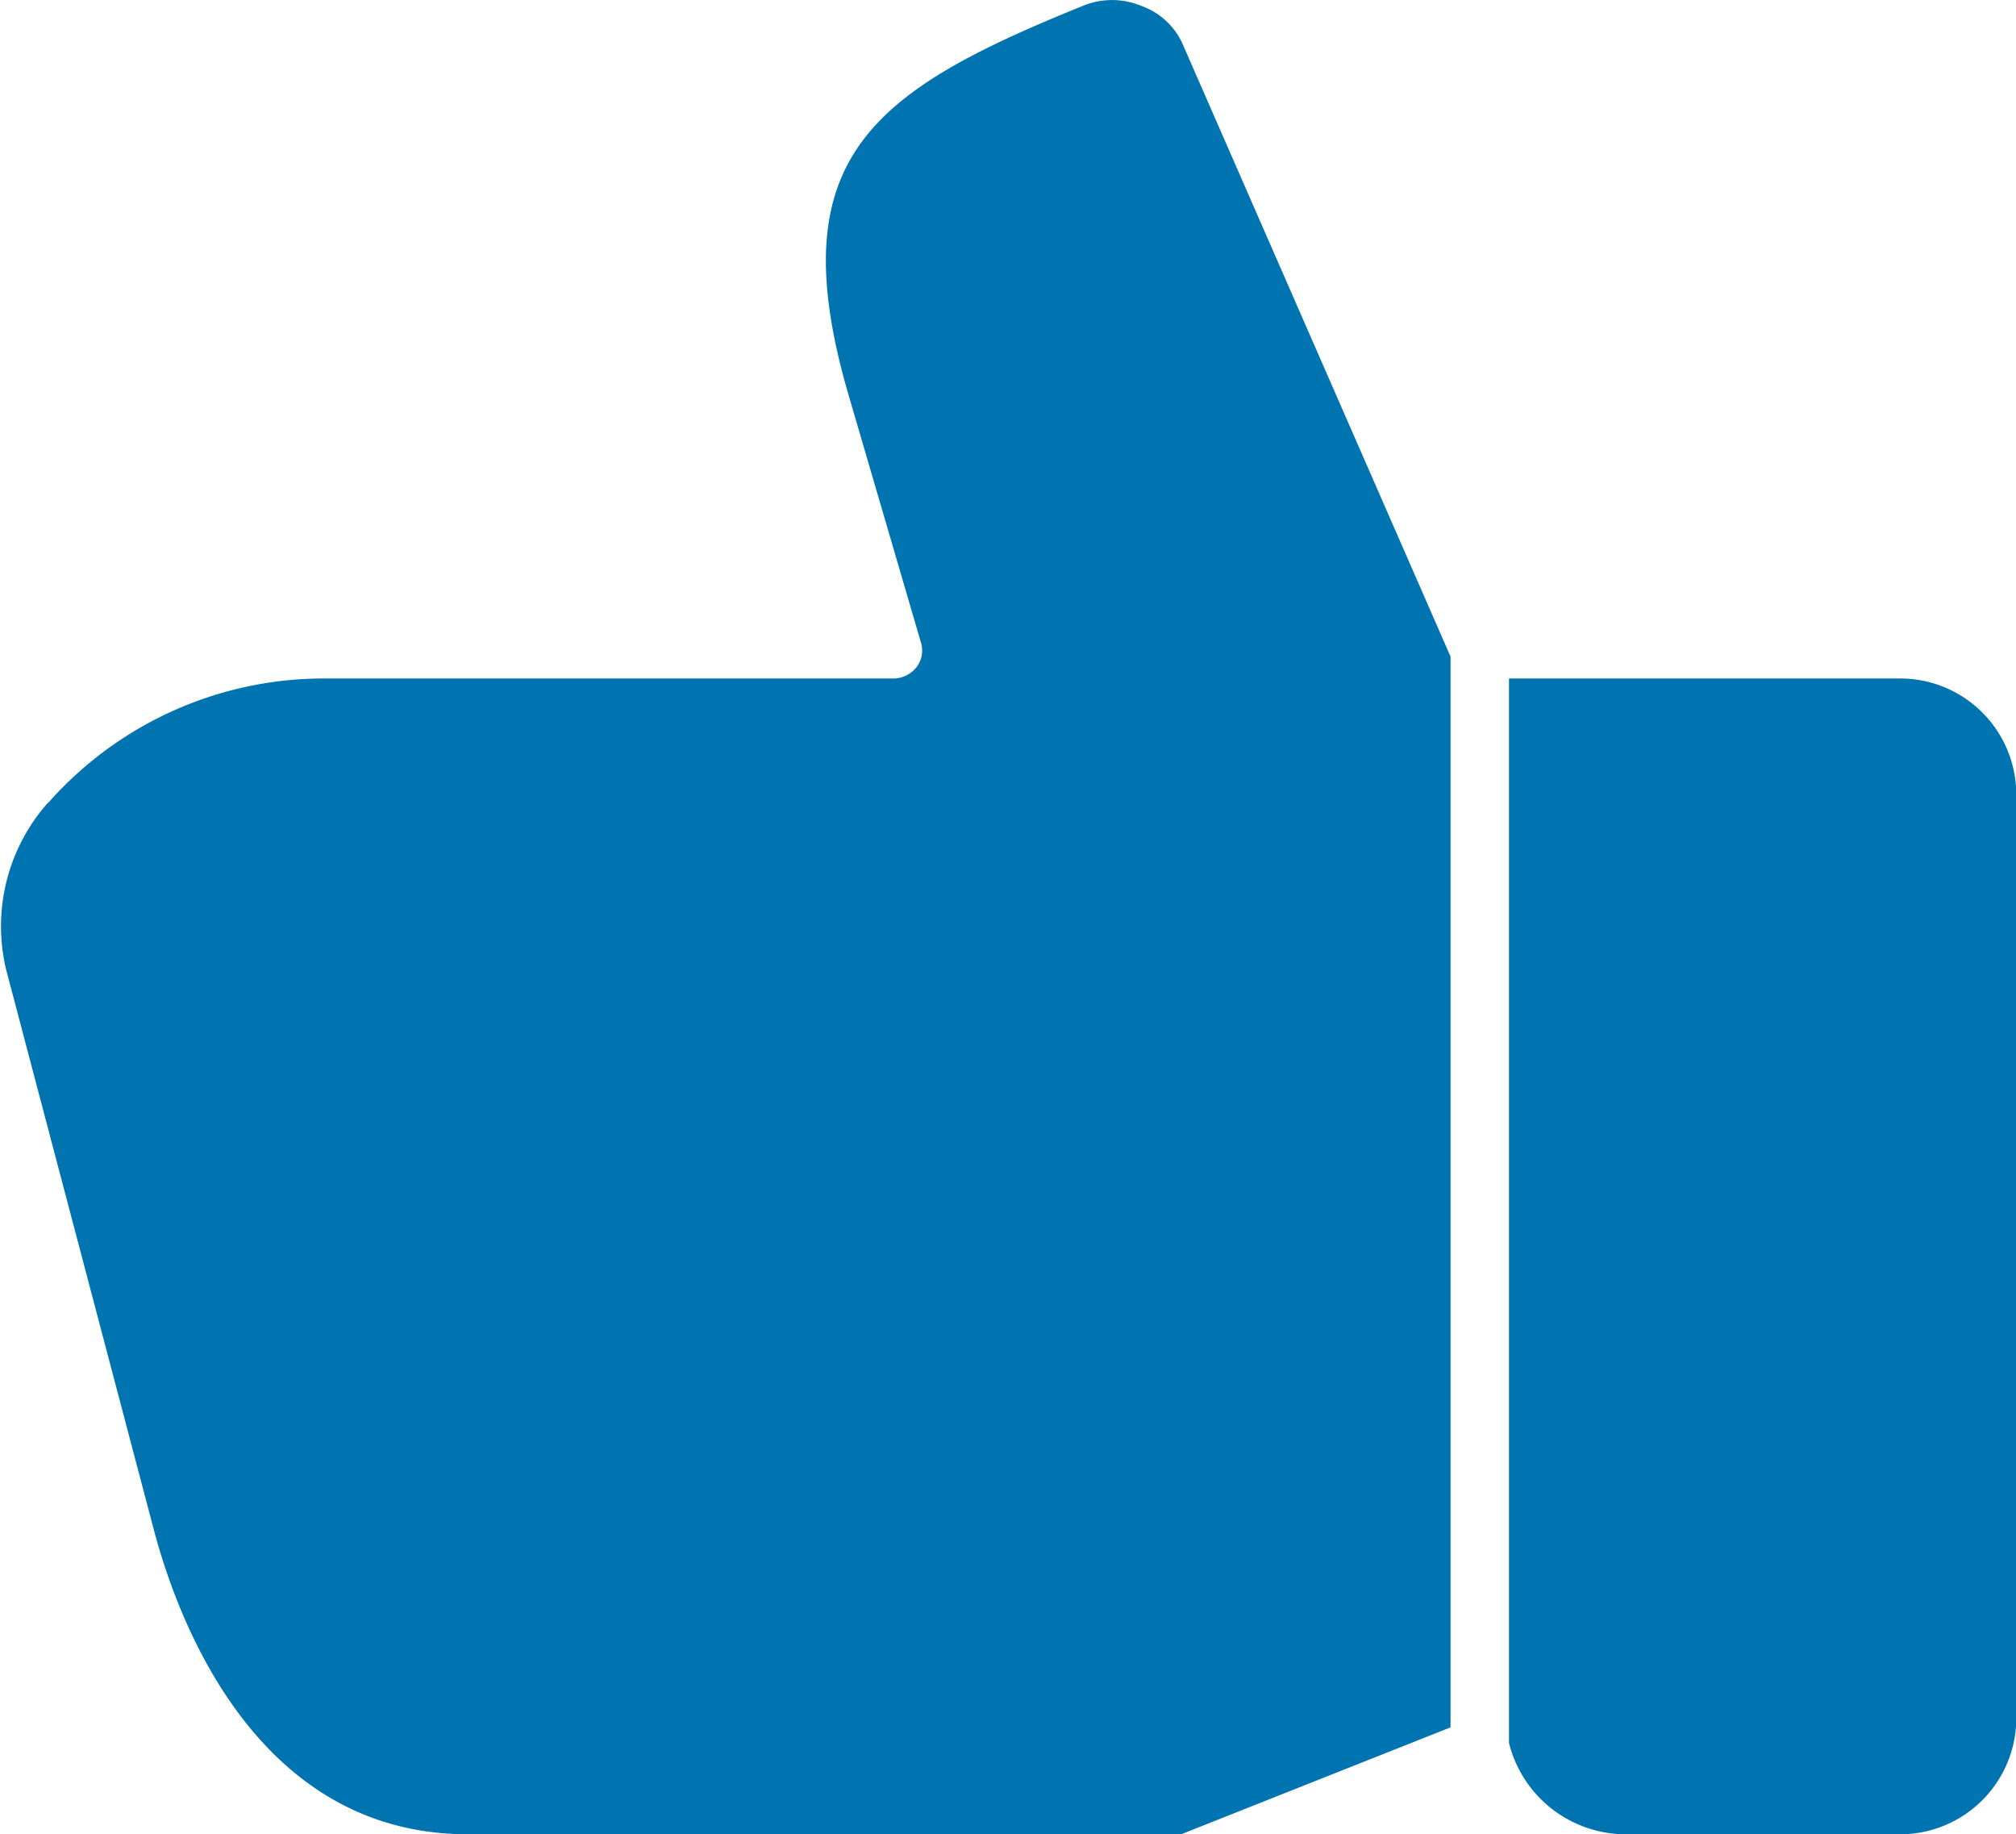 <svg xmlns="http://www.w3.org/2000/svg" width="22.311" height="20.297" viewBox="0 0 22.311 20.297">
  <path id="like2" d="M130,110.044h-4.3v11.78a1.334,1.334,0,0,0,1.315,1.009H130a1.286,1.286,0,0,0,1.314-1.252V111.3A1.285,1.285,0,0,0,130,110.044Zm-20.462,1.371a4.068,4.068,0,0,1,3.006-1.371h6.339a.328.328,0,0,0,.257-.122.3.3,0,0,0,.054-.269l-.8-2.736c-.771-2.632.247-3.367,2.587-4.315a.846.846,0,0,1,.652,0,.789.789,0,0,1,.462.437l2.958,6.762V121.65l-2.981,1.183h-7.895c-2.335,0-3.209-2.361-3.476-3.375l-1.632-6.188A2.057,2.057,0,0,1,109.534,111.415Z" transform="translate(-109 -102.536)" fill="#0073b1"/>
</svg>
